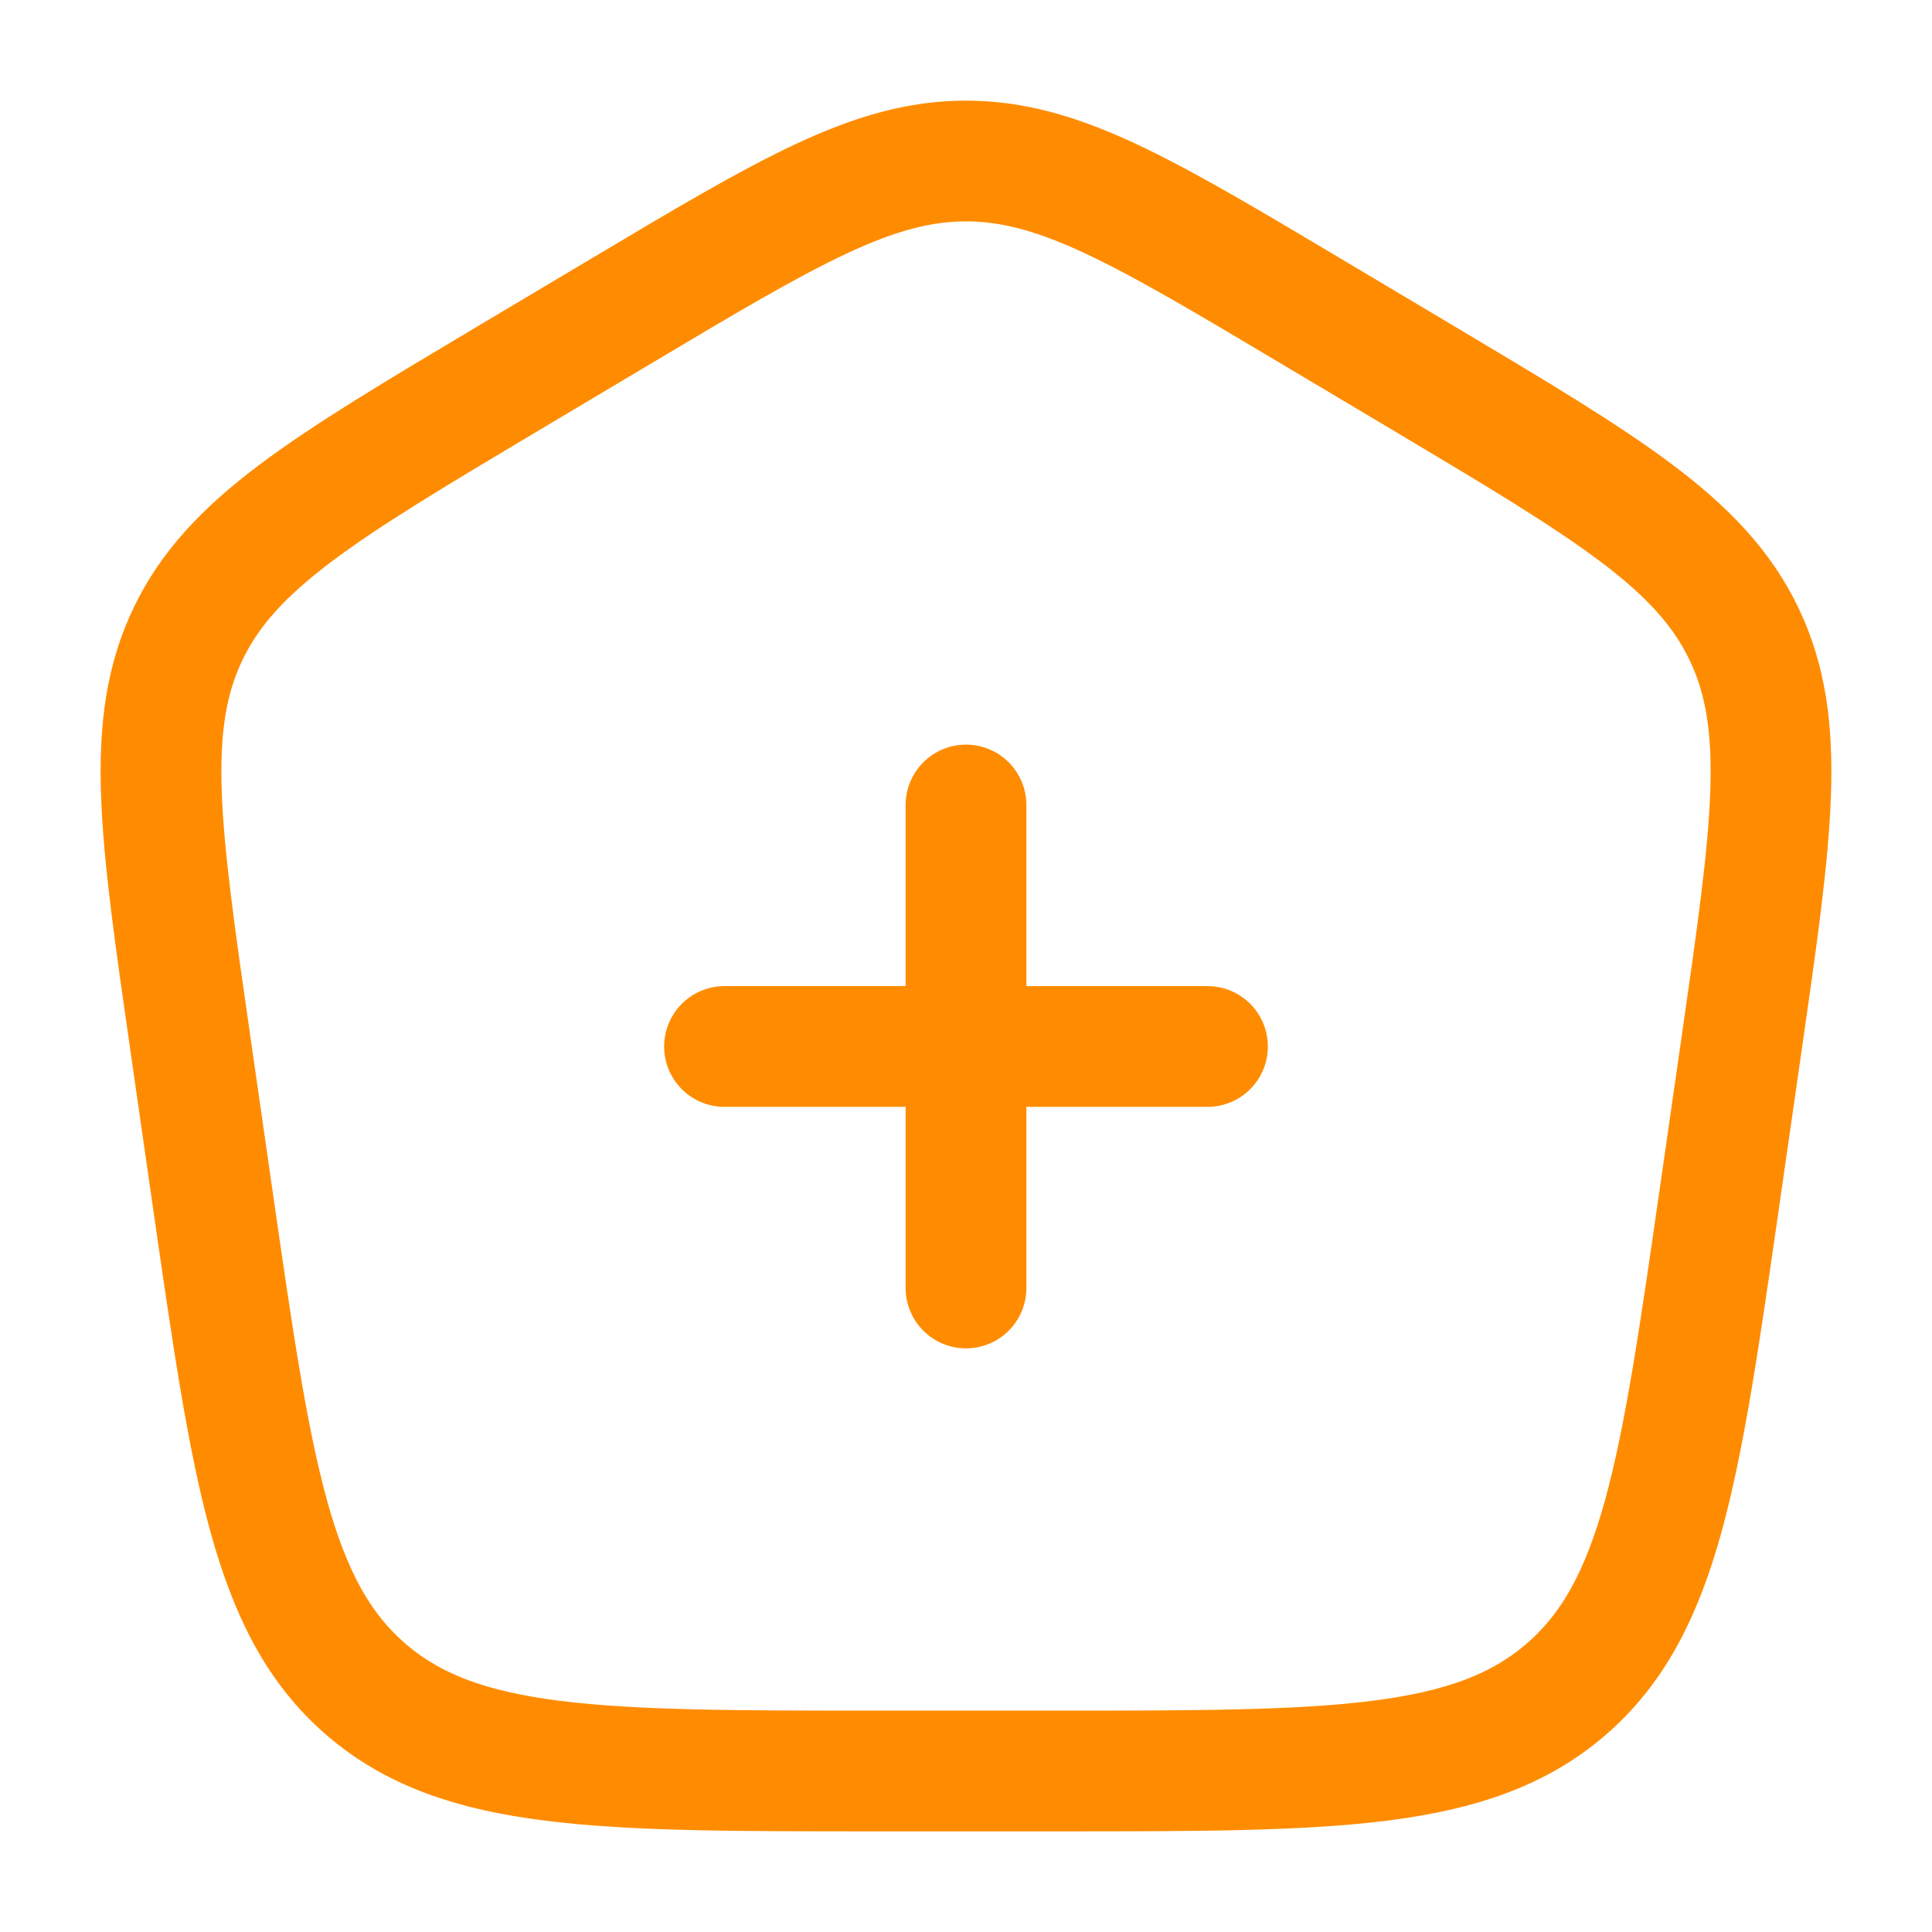 <svg version="1.2" xmlns="http://www.w3.org/2000/svg" viewBox="0 0 800 800" width="800" height="800">
	<style>
		.s0 { fill: none;stroke: #ff8c00;stroke-width: 50 } 
		.s1 { fill: none;stroke: #ff8c00;stroke-linecap: round;stroke-width: 50 }  
	</style>
	<g id="SVGRepo_bgCarrier">
	</g>
	<g id="SVGRepo_tracerCarrier">
	</g>
	<g id="SVGRepo_iconCarrier">
		<path class="s0" d="m78.8 431.93c-12.65-87.9-18.97-131.85-0.95-169.43 18.01-37.58 56.36-60.42 133.05-106.11l46.16-27.49c69.64-41.49 104.46-62.23 142.94-62.23 38.48 0 73.3 20.74 142.94 62.23l46.16 27.49c76.69 45.69 115.04 68.53 133.05 106.11 18.02 37.58 11.7 81.53-0.95 169.43l-9.29 64.58c-16.25 112.91-24.38 169.37-63.54 203.1-39.17 33.72-96.62 33.72-211.5 33.72h-73.74c-114.88 0-172.33 0-211.5-33.72-39.16-33.73-47.29-90.19-63.54-203.1z"/>
		<path class="s1" d="m500 433.33h-100m0 0h-100m100 0v-100m0 100v100"/>

	</g>
</svg>